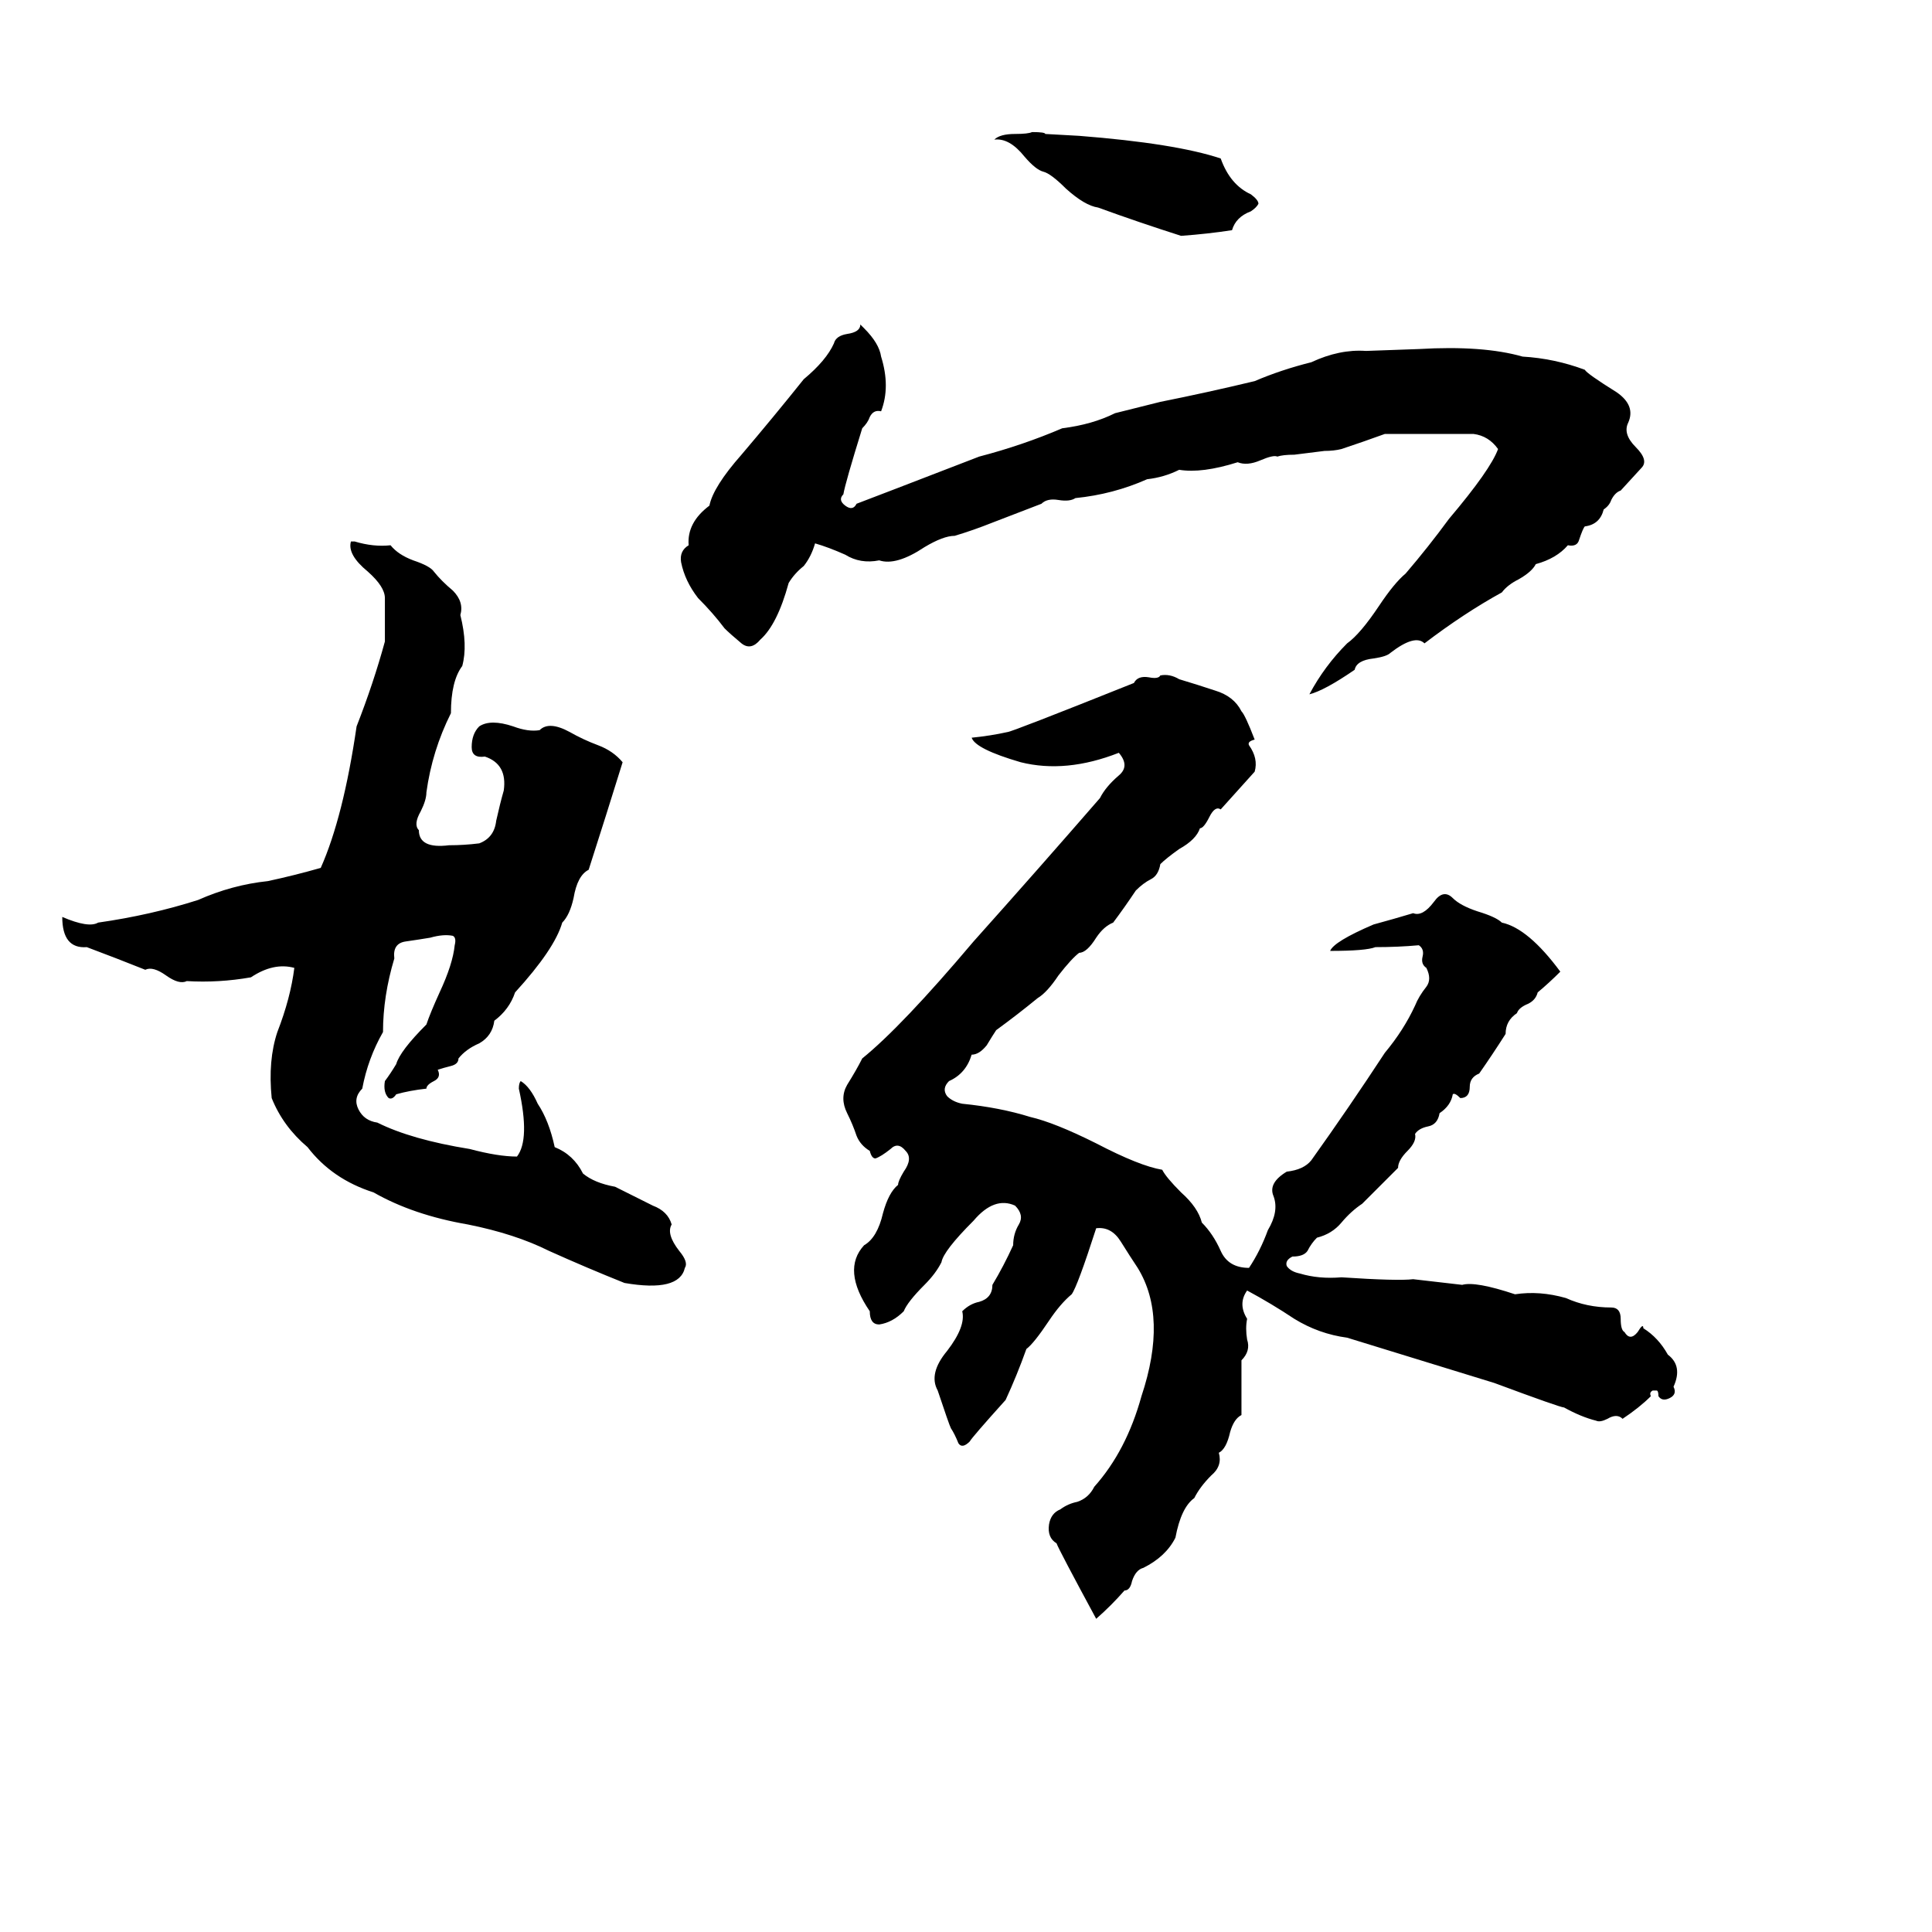 <svg xmlns="http://www.w3.org/2000/svg" viewBox="0 -800 1024 1024">
	<path fill="#000000" d="M547 -730Q554 -730 554 -729L572 -728Q623 -724 647 -716Q652 -702 663 -697Q667 -694 667 -692Q666 -690 663 -688Q655 -685 653 -678Q640 -676 626 -675Q604 -682 582 -690Q575 -691 565 -700Q557 -708 553 -709Q549 -710 543 -717Q535 -727 527 -726Q530 -729 538 -729Q545 -729 547 -730ZM456 -628L458 -626Q466 -618 467 -611Q472 -595 467 -582Q463 -583 461 -579Q460 -576 457 -573Q448 -544 447 -538Q444 -535 448 -532Q452 -529 454 -533Q462 -536 519 -558Q542 -564 563 -573Q579 -575 591 -581Q603 -584 615 -587Q640 -592 665 -598Q679 -604 695 -608Q710 -615 724 -614L752 -615Q786 -617 807 -611Q824 -610 840 -604Q841 -602 857 -592Q867 -585 863 -576Q860 -570 867 -563Q874 -556 870 -552L859 -540Q856 -539 854 -535Q853 -532 850 -530Q848 -522 840 -521Q839 -520 837 -514Q836 -510 831 -511Q825 -504 814 -501Q812 -497 805 -493Q799 -490 796 -486Q776 -475 755 -459Q750 -464 737 -454Q735 -452 728 -451Q719 -450 718 -445Q702 -434 694 -432Q702 -447 714 -459Q721 -464 731 -479Q739 -491 745 -496Q757 -510 768 -525Q790 -551 794 -562Q789 -569 781 -570Q773 -570 764 -570Q749 -570 734 -570Q723 -566 711 -562Q707 -561 702 -561L686 -559Q680 -559 677 -558Q675 -559 668 -556Q661 -553 656 -555Q637 -549 625 -551Q617 -547 608 -546Q590 -538 570 -536Q567 -534 561 -535Q555 -536 552 -533Q539 -528 526 -523Q516 -519 506 -516Q500 -516 490 -510Q475 -500 466 -503Q456 -501 448 -506Q439 -510 432 -512Q430 -505 426 -500Q421 -496 418 -491Q412 -469 403 -461Q398 -455 393 -459Q387 -464 384 -467Q378 -475 370 -483Q363 -492 361 -502Q360 -508 365 -511Q364 -523 376 -532Q378 -542 393 -559Q410 -579 426 -599Q438 -609 442 -618Q443 -622 449 -623Q456 -624 456 -628ZM186 -513H188Q198 -510 207 -511Q211 -506 219 -503Q228 -500 230 -497Q234 -492 240 -487Q246 -481 244 -474Q248 -458 245 -447Q239 -439 239 -422Q229 -402 226 -380Q226 -376 223 -370Q219 -363 222 -360Q222 -350 238 -352Q246 -352 254 -353Q262 -356 263 -365Q265 -374 267 -381Q269 -395 257 -399Q250 -398 250 -404Q250 -411 254 -415Q260 -419 272 -415Q280 -412 286 -413Q291 -418 302 -412Q309 -408 317 -405Q325 -402 330 -396Q321 -367 312 -339Q306 -336 304 -324Q302 -315 298 -311Q294 -297 273 -274Q270 -265 262 -259Q261 -251 254 -247Q247 -244 243 -239Q243 -236 239 -235Q235 -234 232 -233Q234 -229 230 -227Q226 -225 226 -223Q217 -222 210 -220Q208 -217 206 -218Q203 -221 204 -227Q207 -231 210 -236Q212 -243 226 -257Q228 -263 233 -274Q240 -289 241 -299Q242 -303 240 -304Q235 -305 228 -303Q222 -302 215 -301Q208 -300 209 -292Q203 -272 203 -253Q195 -239 192 -223Q187 -218 190 -212Q193 -206 200 -205Q218 -196 249 -191Q264 -187 274 -187Q281 -196 275 -223Q275 -226 276 -227Q281 -224 285 -215Q291 -206 294 -192Q304 -188 309 -178Q315 -173 326 -171Q336 -166 346 -161Q354 -158 356 -151Q353 -146 360 -137Q365 -131 363 -128Q360 -115 331 -120Q311 -128 291 -137Q273 -146 248 -151Q219 -156 198 -168Q176 -175 163 -192Q150 -203 144 -218Q142 -238 147 -253Q154 -271 156 -287Q145 -290 133 -282Q116 -279 99 -280Q95 -278 88 -283Q81 -288 77 -286Q62 -292 46 -298Q33 -297 33 -314Q47 -308 52 -311Q80 -315 105 -323Q123 -331 142 -333Q156 -336 170 -340Q182 -367 189 -415Q198 -438 204 -460Q204 -471 204 -483Q204 -489 195 -497Q184 -506 186 -513ZM615 -442Q620 -443 625 -440Q635 -437 644 -434Q654 -431 658 -423Q660 -421 665 -408Q661 -407 662 -405Q667 -398 665 -391L647 -371Q644 -373 641 -367Q638 -361 636 -361Q634 -355 625 -350Q618 -345 615 -342Q614 -336 610 -334Q606 -332 602 -328Q596 -319 590 -311Q585 -309 581 -303Q576 -295 572 -295Q568 -292 561 -283Q555 -274 550 -271Q539 -262 528 -254Q526 -251 523 -246Q519 -241 515 -241Q512 -231 503 -227Q499 -223 502 -219Q505 -216 510 -215Q530 -213 546 -208Q559 -205 581 -194Q604 -182 616 -180Q618 -176 626 -168Q635 -160 637 -152Q643 -146 647 -137Q651 -128 662 -128Q668 -137 672 -148Q678 -158 675 -166Q672 -173 682 -179Q691 -180 695 -185Q715 -213 734 -242Q744 -254 750 -267Q752 -272 756 -277Q759 -281 756 -287Q753 -289 754 -293Q755 -297 752 -299Q741 -298 729 -298Q724 -296 705 -296Q707 -301 728 -310Q739 -313 749 -316Q754 -314 760 -322Q765 -329 770 -324Q774 -320 783 -317Q793 -314 796 -311Q810 -308 827 -285Q821 -279 815 -274Q814 -270 810 -268Q805 -266 804 -263Q798 -259 798 -252Q791 -241 784 -231Q779 -229 779 -224Q779 -218 774 -218Q771 -221 770 -220Q769 -214 763 -210Q762 -204 757 -203Q752 -202 750 -199Q751 -195 746 -190Q741 -185 741 -181L722 -162Q716 -158 711 -152Q706 -146 698 -144Q695 -141 693 -137Q691 -134 685 -134Q681 -132 682 -129Q684 -126 689 -125Q699 -122 711 -123Q741 -121 749 -122L775 -119Q782 -121 803 -114Q816 -116 830 -112Q841 -107 854 -107Q859 -107 859 -101Q859 -95 861 -94Q864 -89 868 -94Q871 -99 871 -96Q879 -91 884 -82Q892 -76 887 -65Q889 -61 885 -59Q881 -57 879 -60Q879 -63 878 -63Q877 -63 876 -63Q874 -62 875 -60Q869 -54 860 -48Q857 -51 852 -48Q848 -46 846 -47Q838 -49 829 -54Q827 -54 792 -67Q753 -79 714 -91Q699 -93 686 -101Q674 -109 661 -116Q656 -109 661 -101Q660 -96 661 -90Q663 -84 658 -79Q658 -64 658 -50Q654 -48 652 -41Q650 -32 646 -30Q648 -23 642 -18Q636 -12 633 -6Q626 -1 623 15Q618 25 606 31Q602 32 600 38Q599 43 596 43Q589 51 581 58Q561 21 560 18Q555 15 556 8Q557 2 562 0Q566 -3 571 -4Q577 -6 580 -12Q597 -31 605 -60Q619 -102 603 -128Q599 -134 594 -142Q589 -150 581 -149Q571 -118 568 -114Q562 -109 556 -100Q548 -88 544 -85Q539 -71 533 -58Q515 -38 514 -36Q510 -32 508 -35Q506 -40 504 -43Q503 -45 497 -63Q492 -72 502 -84Q512 -97 510 -105Q514 -109 519 -110Q526 -112 526 -119Q532 -129 537 -140Q537 -146 540 -151Q543 -156 538 -161Q527 -166 516 -153Q500 -137 499 -131Q496 -125 490 -119Q481 -110 479 -105Q473 -99 466 -98Q461 -98 461 -105Q446 -127 458 -140Q465 -144 468 -157Q471 -168 476 -172Q476 -174 479 -179Q484 -186 480 -190Q476 -195 472 -191Q467 -187 464 -186Q462 -186 461 -190Q456 -193 454 -198Q452 -204 449 -210Q445 -218 449 -225Q454 -233 457 -239Q478 -256 516 -301Q550 -339 583 -377Q586 -383 593 -389Q599 -394 593 -401Q565 -390 541 -396Q517 -403 515 -409Q525 -410 534 -412Q536 -412 601 -438Q603 -442 609 -441Q614 -440 615 -442Z"/>
</svg>